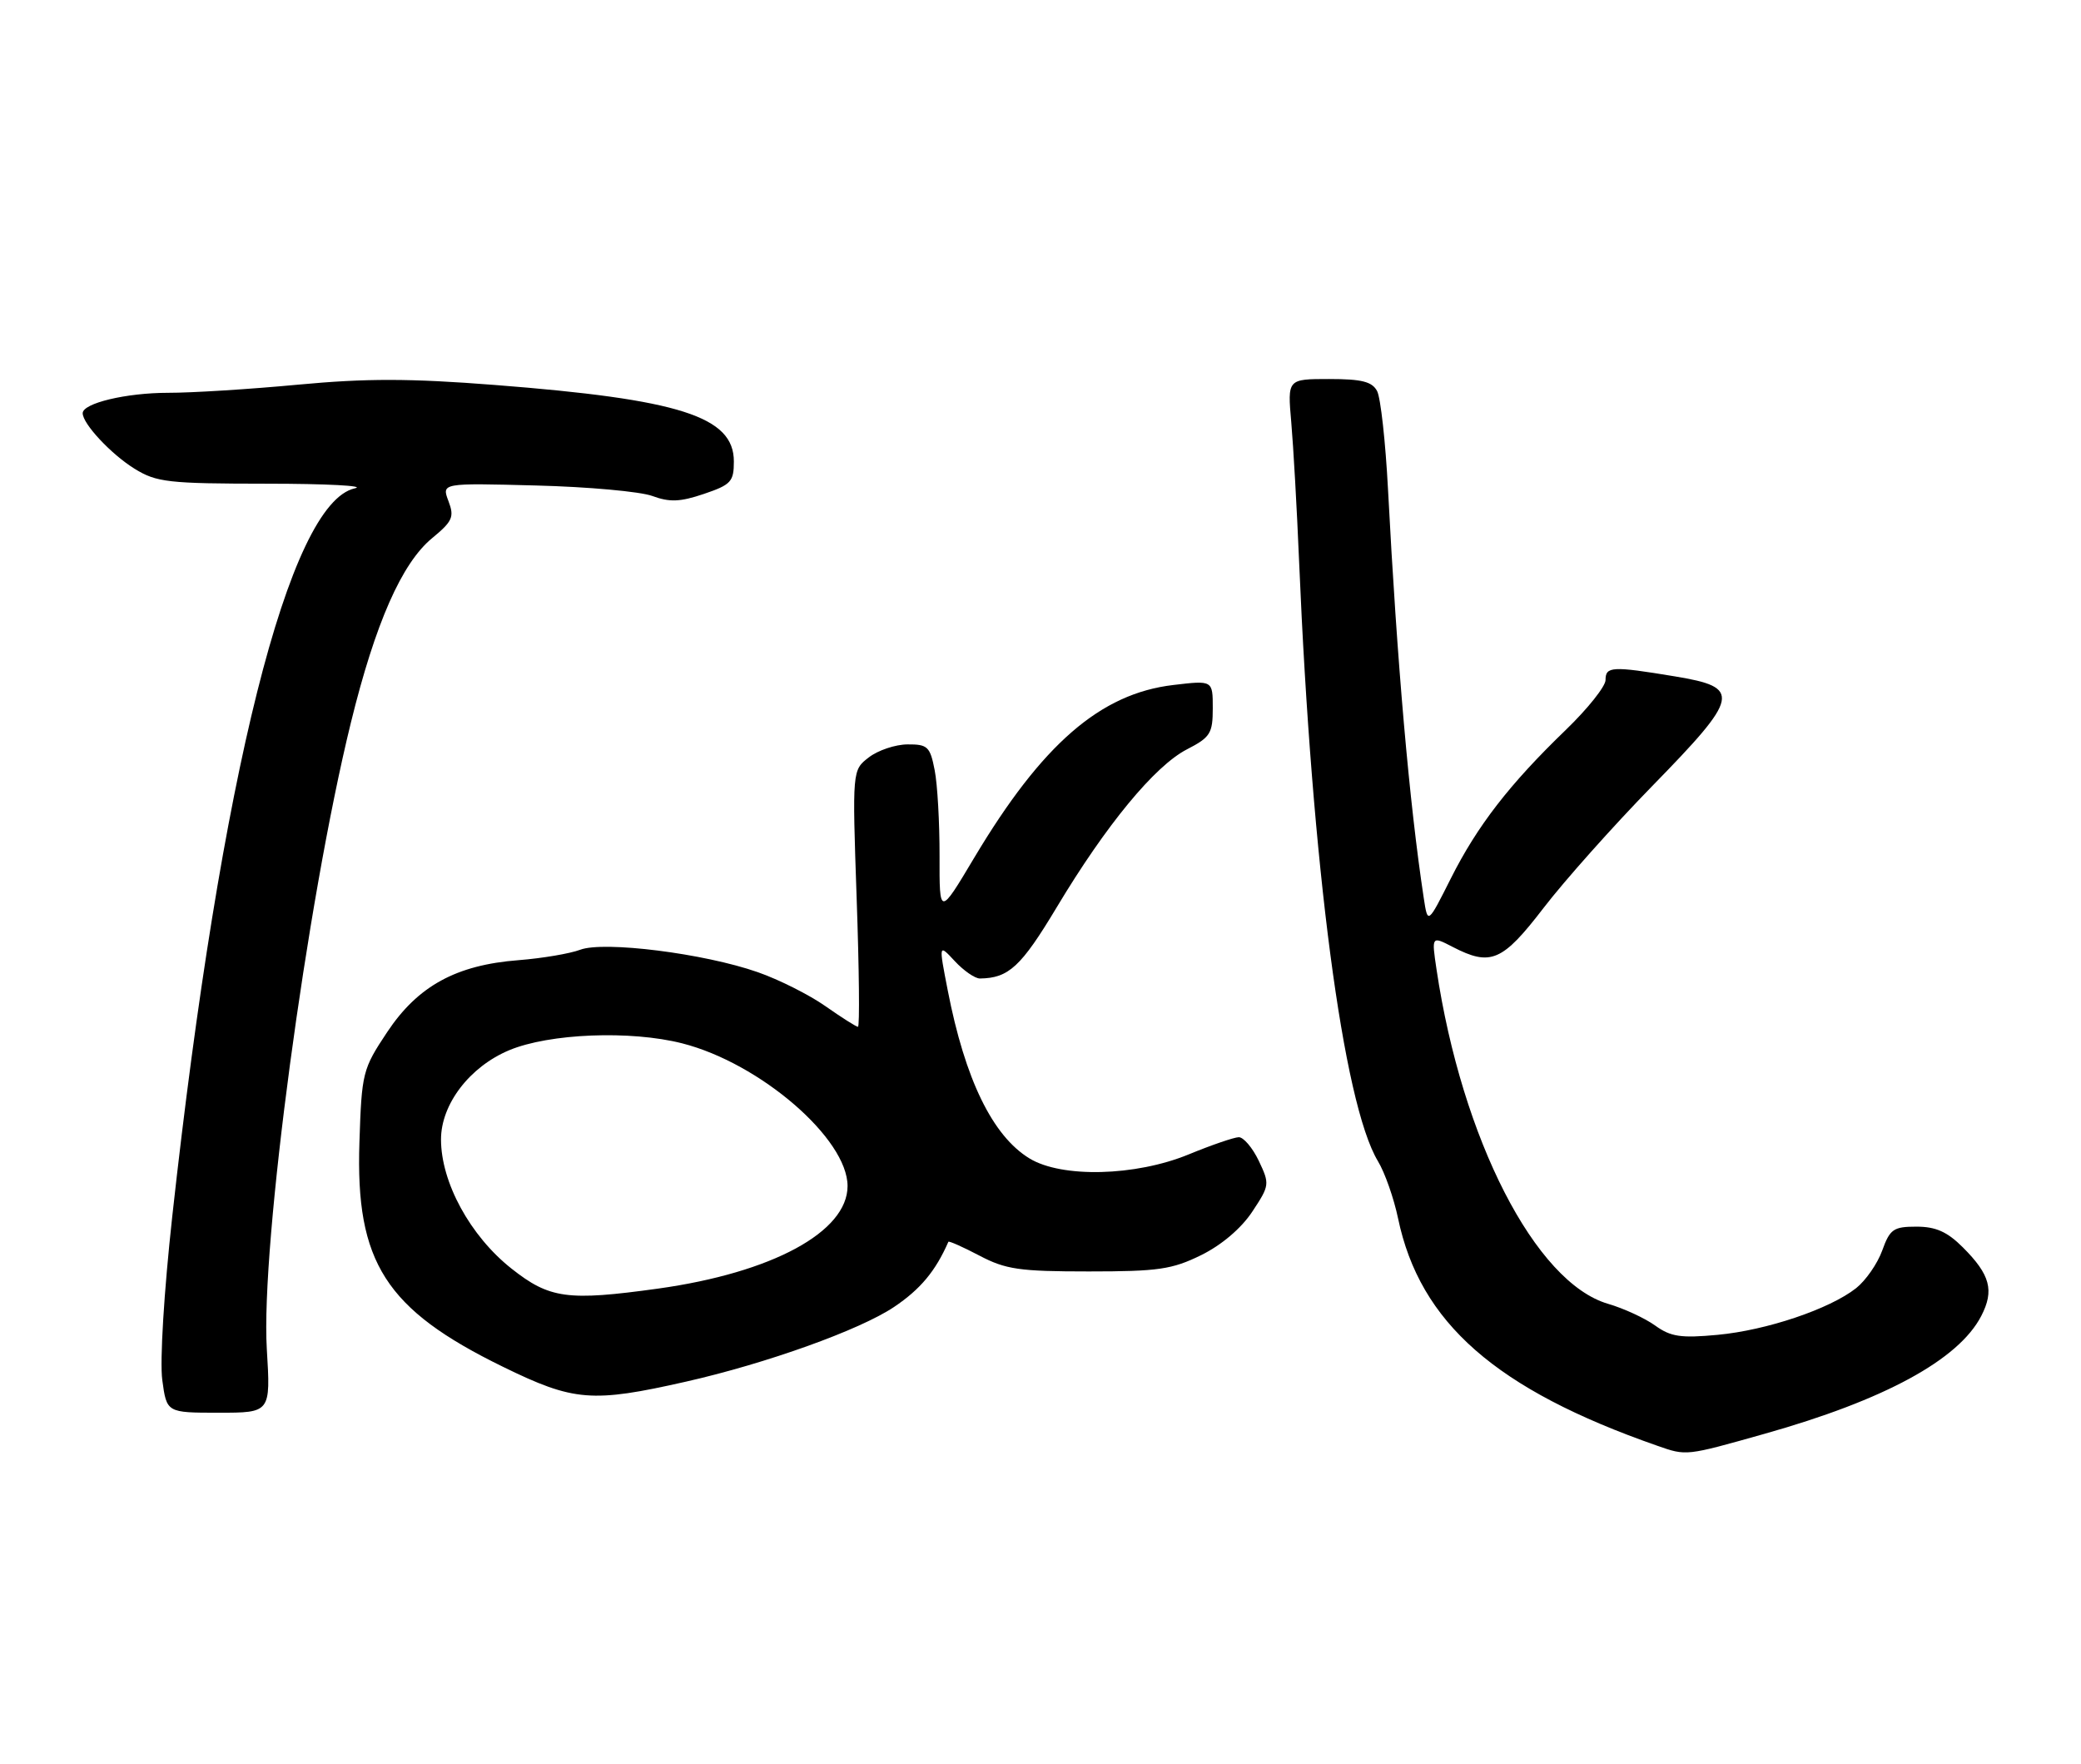 <?xml version="1.0" encoding="UTF-8" standalone="no"?>
<!DOCTYPE svg PUBLIC "-//W3C//DTD SVG 1.1//EN" "http://www.w3.org/Graphics/SVG/1.1/DTD/svg11.dtd" >
<svg xmlns="http://www.w3.org/2000/svg" xmlns:xlink="http://www.w3.org/1999/xlink" version="1.1" viewBox="0 0 302 256">
 <g >
 <path fill="currentColor"
d=" M 256.08 208.06 C 273.48 203.16 284.23 197.32 287.52 190.97 C 289.44 187.26 288.83 184.98 284.86 181.01 C 282.59 178.74 280.93 178.00 278.12 178.00 C 274.78 178.00 274.27 178.36 273.15 181.47 C 272.46 183.38 270.75 185.83 269.36 186.93 C 265.51 189.96 256.36 193.04 249.26 193.70 C 243.93 194.20 242.46 193.98 240.20 192.35 C 238.71 191.28 235.64 189.86 233.37 189.20 C 222.82 186.12 212.16 165.33 208.47 140.66 C 207.75 135.82 207.75 135.82 210.82 137.41 C 216.34 140.26 218.03 139.53 224.00 131.76 C 227.03 127.81 234.11 119.87 239.75 114.09 C 252.52 101.02 252.78 99.75 243.06 98.15 C 233.94 96.64 233.00 96.69 233.00 98.68 C 233.00 99.60 230.40 102.86 227.22 105.93 C 219.06 113.80 214.39 119.83 210.54 127.49 C 207.20 134.13 207.20 134.13 206.62 130.32 C 204.53 116.57 202.75 96.26 201.43 71.00 C 201.07 64.12 200.36 57.71 199.85 56.75 C 199.13 55.38 197.62 55.00 192.89 55.00 C 186.84 55.00 186.84 55.00 187.39 61.25 C 187.69 64.69 188.21 73.80 188.53 81.50 C 190.39 125.68 194.92 160.11 199.97 168.50 C 200.97 170.15 202.28 173.88 202.89 176.80 C 206.06 191.95 217.09 201.62 240.50 209.79 C 244.76 211.28 244.59 211.30 256.08 208.06 Z  M 38.72 195.75 C 37.82 180.81 44.51 130.96 50.92 104.87 C 54.47 90.42 58.30 81.73 62.70 78.10 C 65.68 75.64 65.96 75.02 65.08 72.71 C 64.09 70.09 64.09 70.09 77.79 70.45 C 85.33 70.64 92.92 71.33 94.66 71.97 C 97.18 72.90 98.71 72.84 102.16 71.67 C 106.09 70.34 106.50 69.89 106.50 66.96 C 106.50 60.45 98.69 57.95 71.78 55.86 C 59.47 54.90 53.18 54.89 43.24 55.82 C 36.24 56.48 27.75 57.01 24.40 57.00 C 18.32 57.00 12.00 58.51 12.00 59.96 C 12.00 61.50 16.12 65.91 19.53 68.02 C 22.72 69.99 24.39 70.18 38.76 70.19 C 47.42 70.19 53.15 70.50 51.50 70.86 C 41.95 72.96 32.07 112.37 25.00 176.50 C 23.80 187.41 23.18 197.52 23.55 200.25 C 24.19 205.00 24.19 205.00 31.73 205.00 C 39.28 205.00 39.28 205.00 38.72 195.75 Z  M 99.56 200.49 C 111.26 197.84 124.80 192.98 129.74 189.66 C 133.57 187.09 135.77 184.45 137.63 180.20 C 137.70 180.04 139.73 180.94 142.13 182.20 C 145.95 184.21 147.94 184.50 158.00 184.50 C 168.08 184.50 170.09 184.21 174.32 182.13 C 177.28 180.67 180.13 178.25 181.73 175.83 C 184.26 172.01 184.28 171.82 182.68 168.45 C 181.77 166.55 180.46 165.01 179.77 165.02 C 179.07 165.04 175.80 166.16 172.50 167.52 C 164.79 170.69 154.09 170.96 149.40 168.10 C 144.04 164.83 140.05 156.63 137.54 143.72 C 136.22 136.95 136.22 136.95 138.56 139.47 C 139.85 140.86 141.49 141.99 142.20 141.99 C 146.39 141.94 148.18 140.28 153.36 131.65 C 160.53 119.69 167.59 111.14 172.25 108.74 C 175.65 106.99 176.00 106.42 176.00 102.76 C 176.00 98.72 176.00 98.72 170.28 99.40 C 159.70 100.64 151.24 107.97 141.41 124.42 C 136.33 132.94 136.33 132.94 136.35 124.22 C 136.36 119.42 136.05 113.81 135.64 111.75 C 134.98 108.34 134.62 108.00 131.70 108.02 C 129.94 108.03 127.41 108.88 126.09 109.90 C 123.68 111.75 123.68 111.75 124.32 130.38 C 124.68 140.62 124.77 149.00 124.51 149.00 C 124.26 149.00 122.13 147.65 119.78 146.00 C 117.43 144.35 113.01 142.13 109.96 141.07 C 102.20 138.35 87.64 136.52 84.20 137.82 C 82.71 138.38 78.69 139.06 75.26 139.33 C 66.20 140.03 60.64 143.07 56.18 149.78 C 52.62 155.14 52.49 155.65 52.16 165.77 C 51.58 183.18 55.95 190.01 73.00 198.34 C 83.29 203.37 85.90 203.58 99.56 200.49 Z  M 74.22 184.08 C 68.24 179.35 64.00 171.58 64.00 165.34 C 64.00 160.24 68.16 154.80 73.89 152.40 C 79.72 149.96 91.50 149.49 99.00 151.40 C 110.31 154.28 123.00 165.23 123.00 172.11 C 123.00 178.76 112.06 184.68 95.50 186.99 C 82.36 188.81 79.76 188.46 74.22 184.08 Z "/>
</g>
</svg>